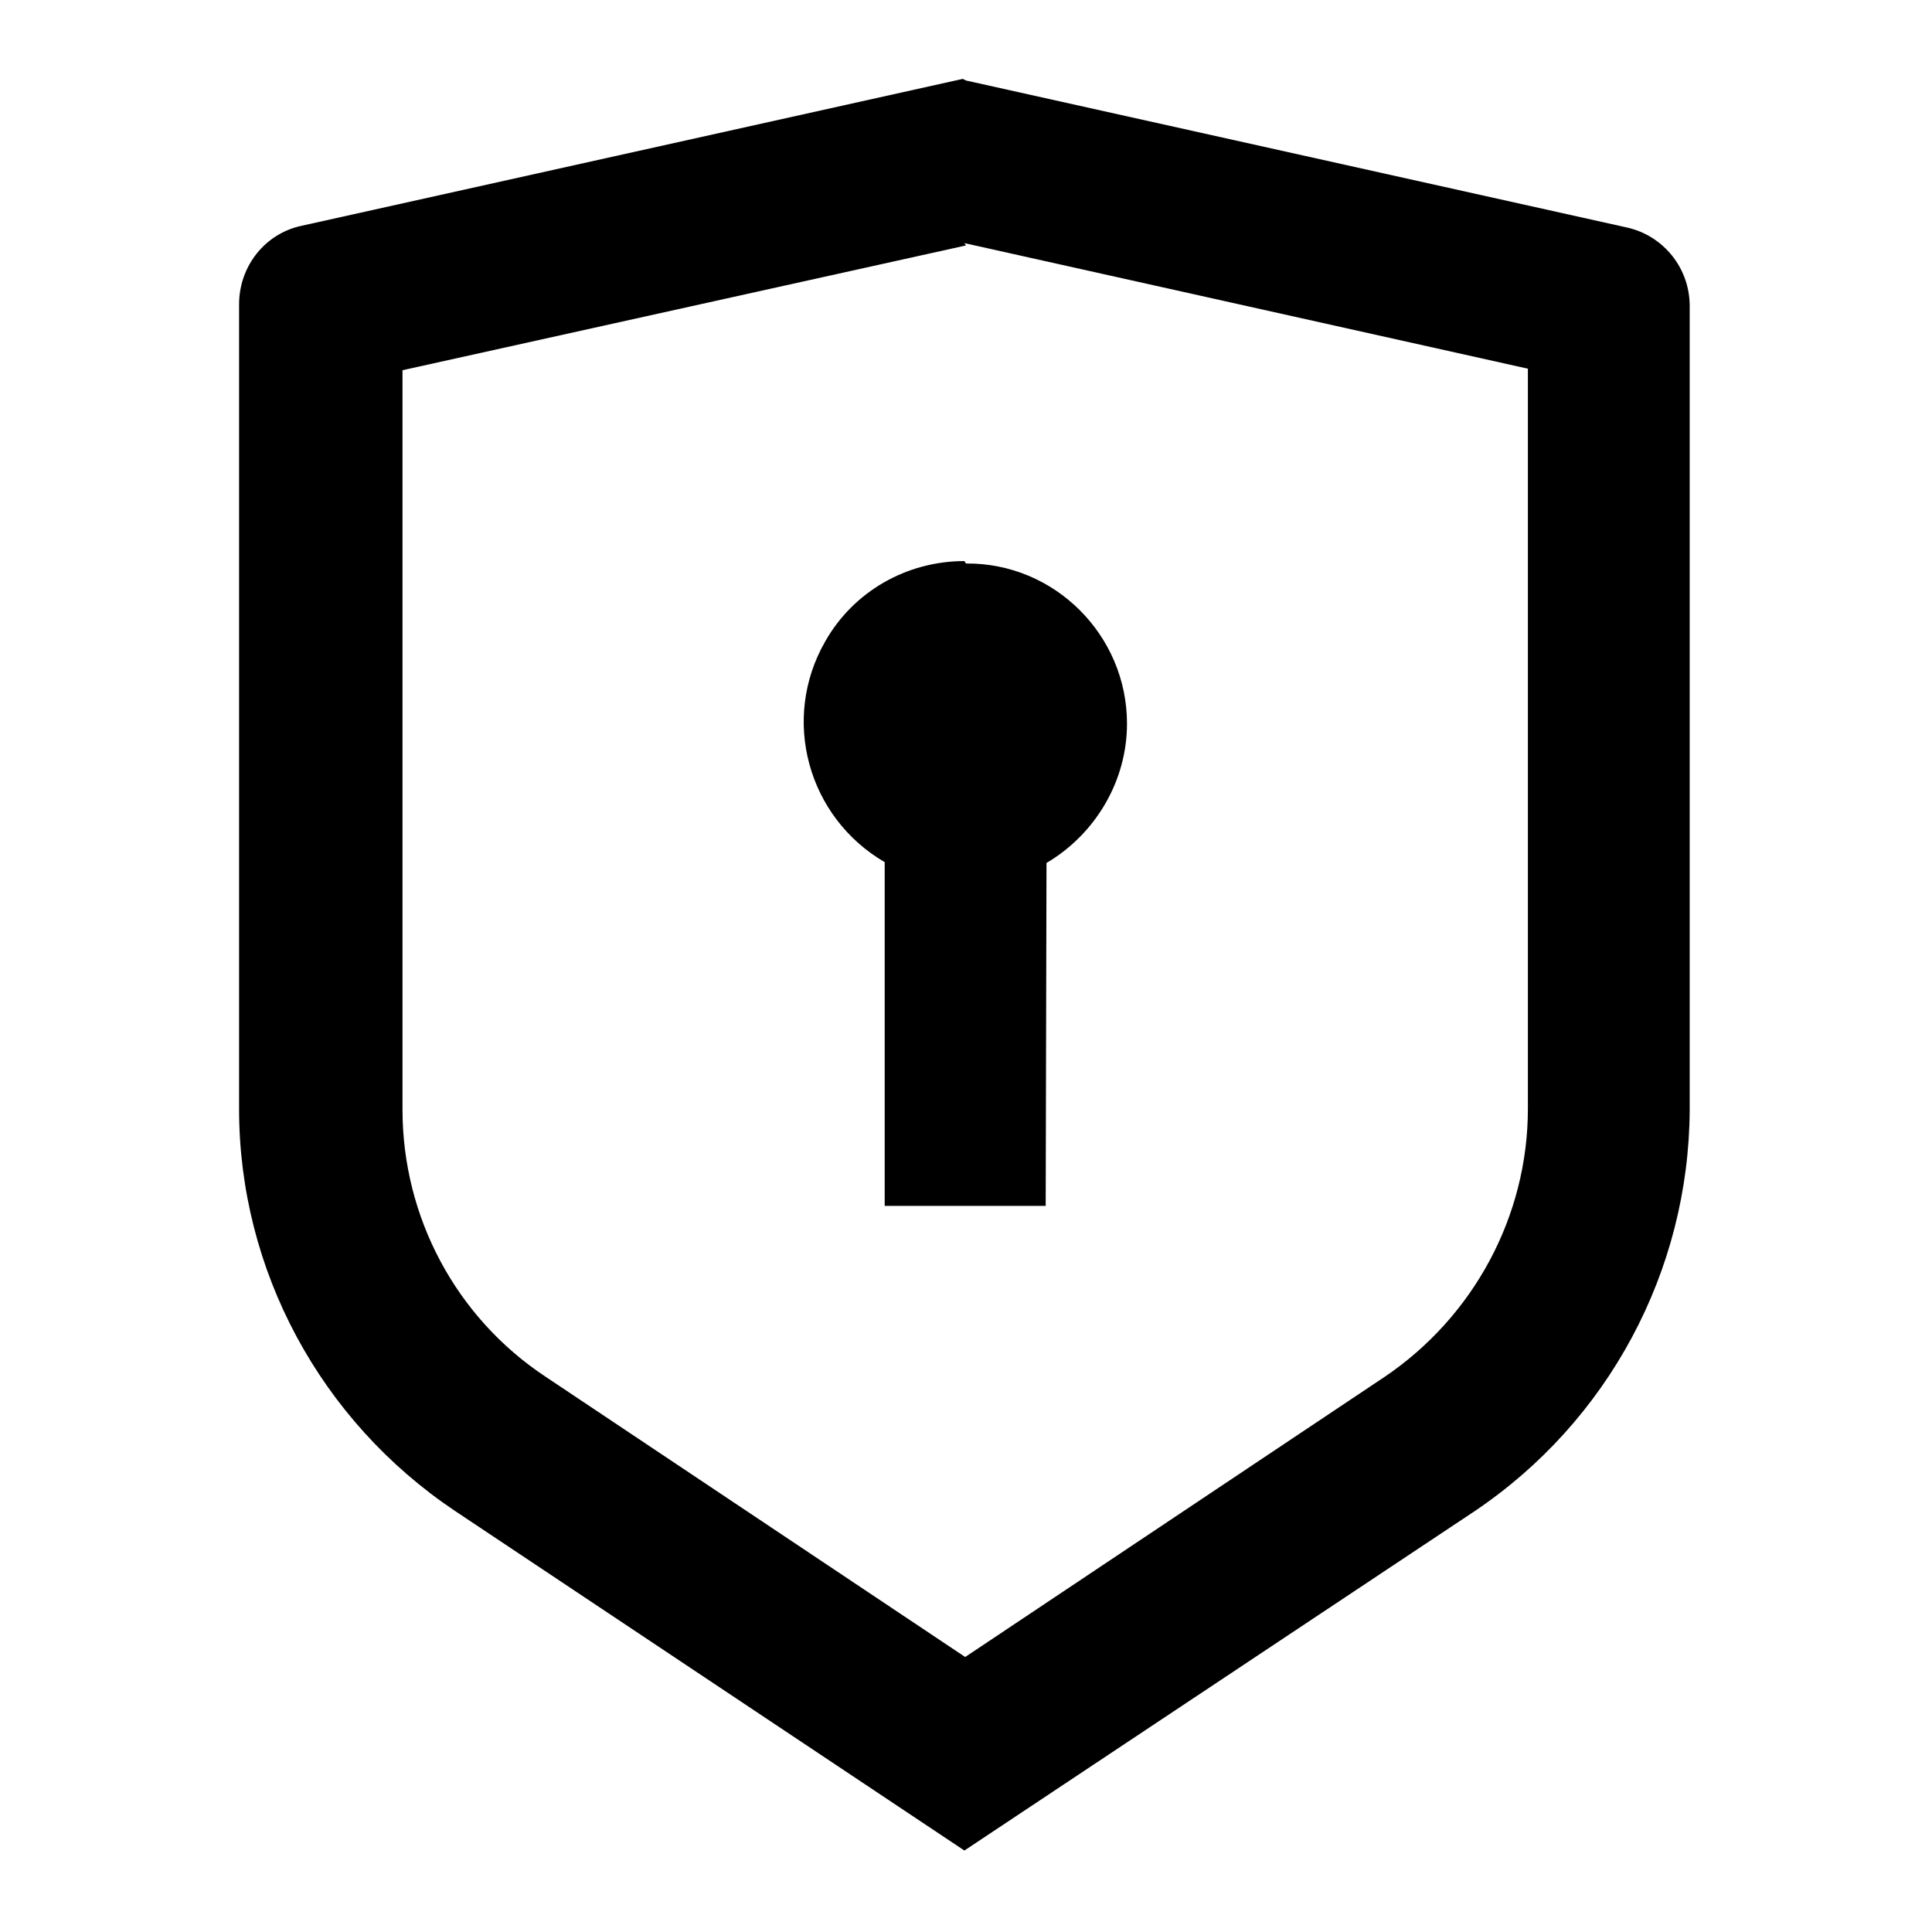 <svg viewBox="0 0 24 24" xmlns="http://www.w3.org/2000/svg"><path fill="none" d="M0 0h24v24H0Z"/><path d="M12 1l8.21 1.826v0c.45.1.78.5.78.976v9.987 -.001c-.01 2-1.01 3.87-2.68 4.99l-6.33 4.21 -6.33-4.22h0c-1.67-1.12-2.68-2.99-2.68-4.991V3.78v0c0-.47.32-.88.78-.976L11.96.98Zm0 2.049l-7 1.55v9.185h0c0 1.33.66 2.58 1.78 3.32l5.21 3.48 5.21-3.48v0c1.11-.75 1.78-2 1.78-3.33V4.58l-7-1.56ZM12 7v0c1.1-.01 2 .89 2 1.99 0 .71-.39 1.37-1 1.73l-.01 4.26h-2v-4.27 0c-.96-.56-1.29-1.78-.74-2.74 .35-.62 1.01-1 1.73-1Z"/></svg>